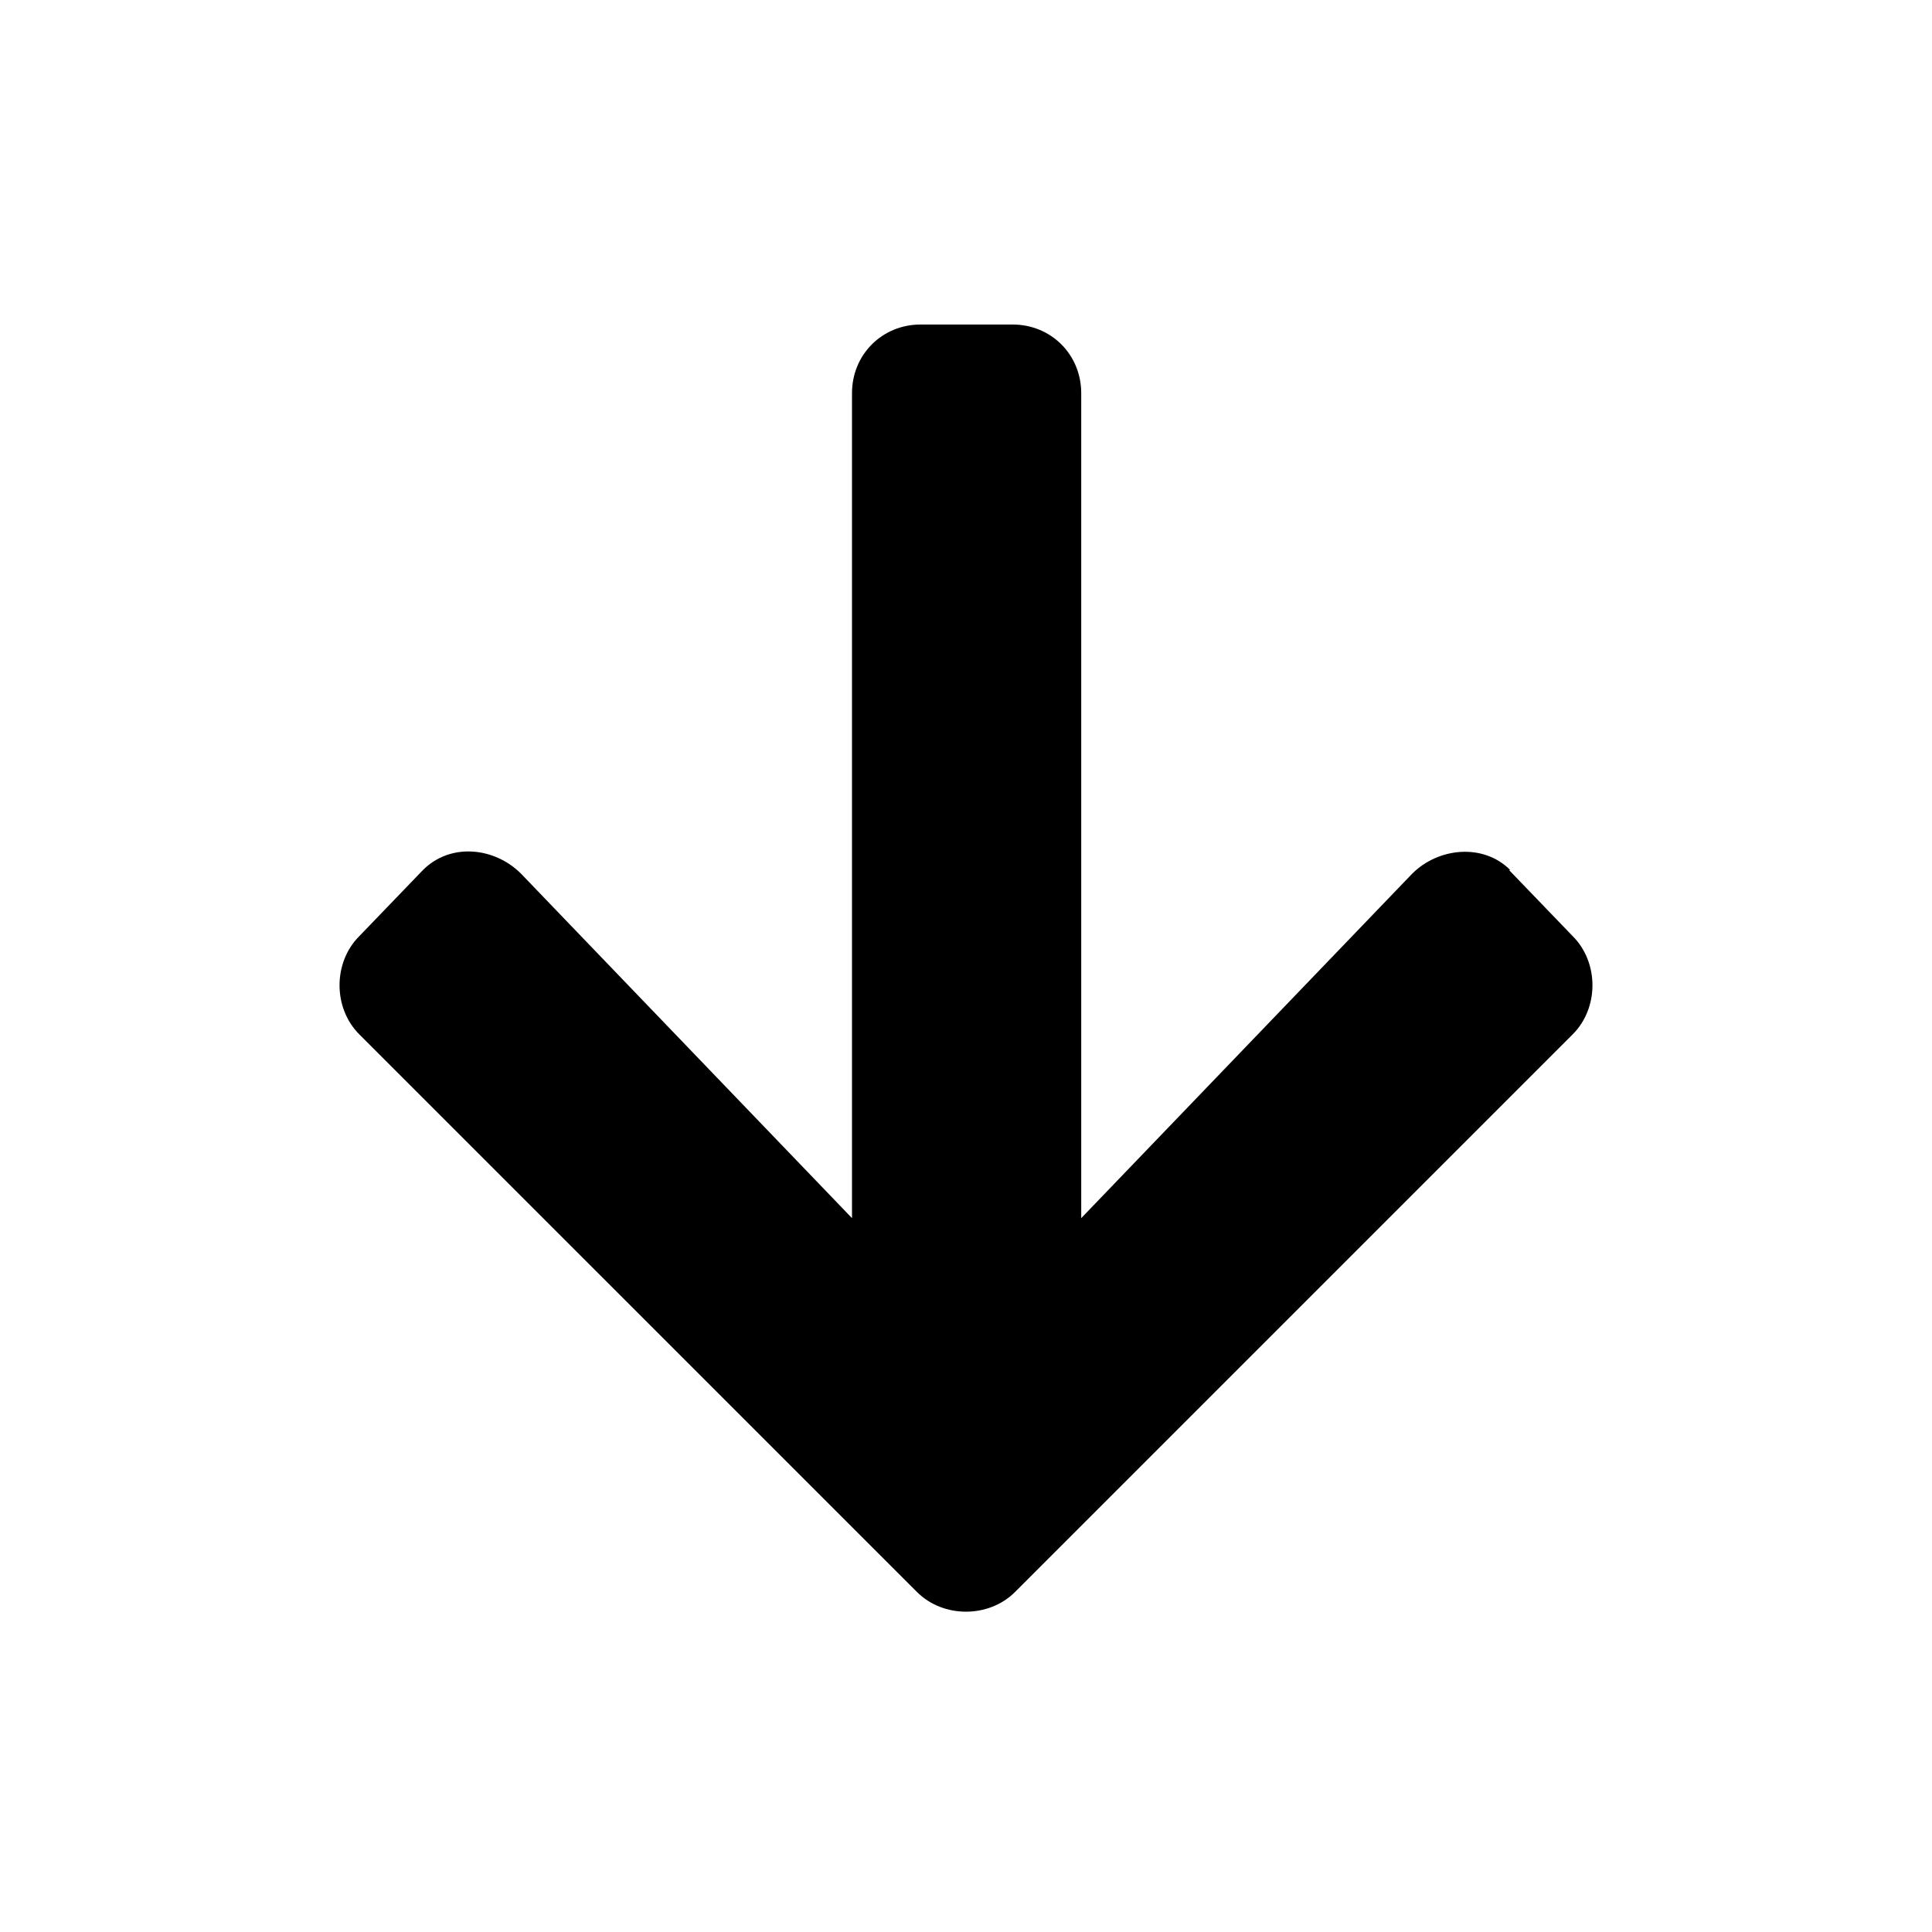 <svg width="256" height="256" viewBox="0 0 256 256" fill="none" xmlns="http://www.w3.org/2000/svg">
<path d="M199.955 115.283L208.401 124.055C211.878 127.532 211.878 133.569 208.401 137.046L134.497 210.947C131.018 214.426 124.982 214.426 121.503 210.947L47.599 137.046C44.122 133.569 44.122 127.532 47.599 124.055L56.045 115.283C59.704 111.624 65.534 112.261 69.039 115.767L112.894 161.41L112.894 52.097C112.894 46.989 116.882 43 121.99 43L134.172 43C139.28 43 143.268 46.989 143.268 52.097L143.268 161.41L187.123 115.767C190.57 112.32 196.52 111.685 200.117 115.283L199.955 115.283Z" fill="currentColor"/>
</svg>
